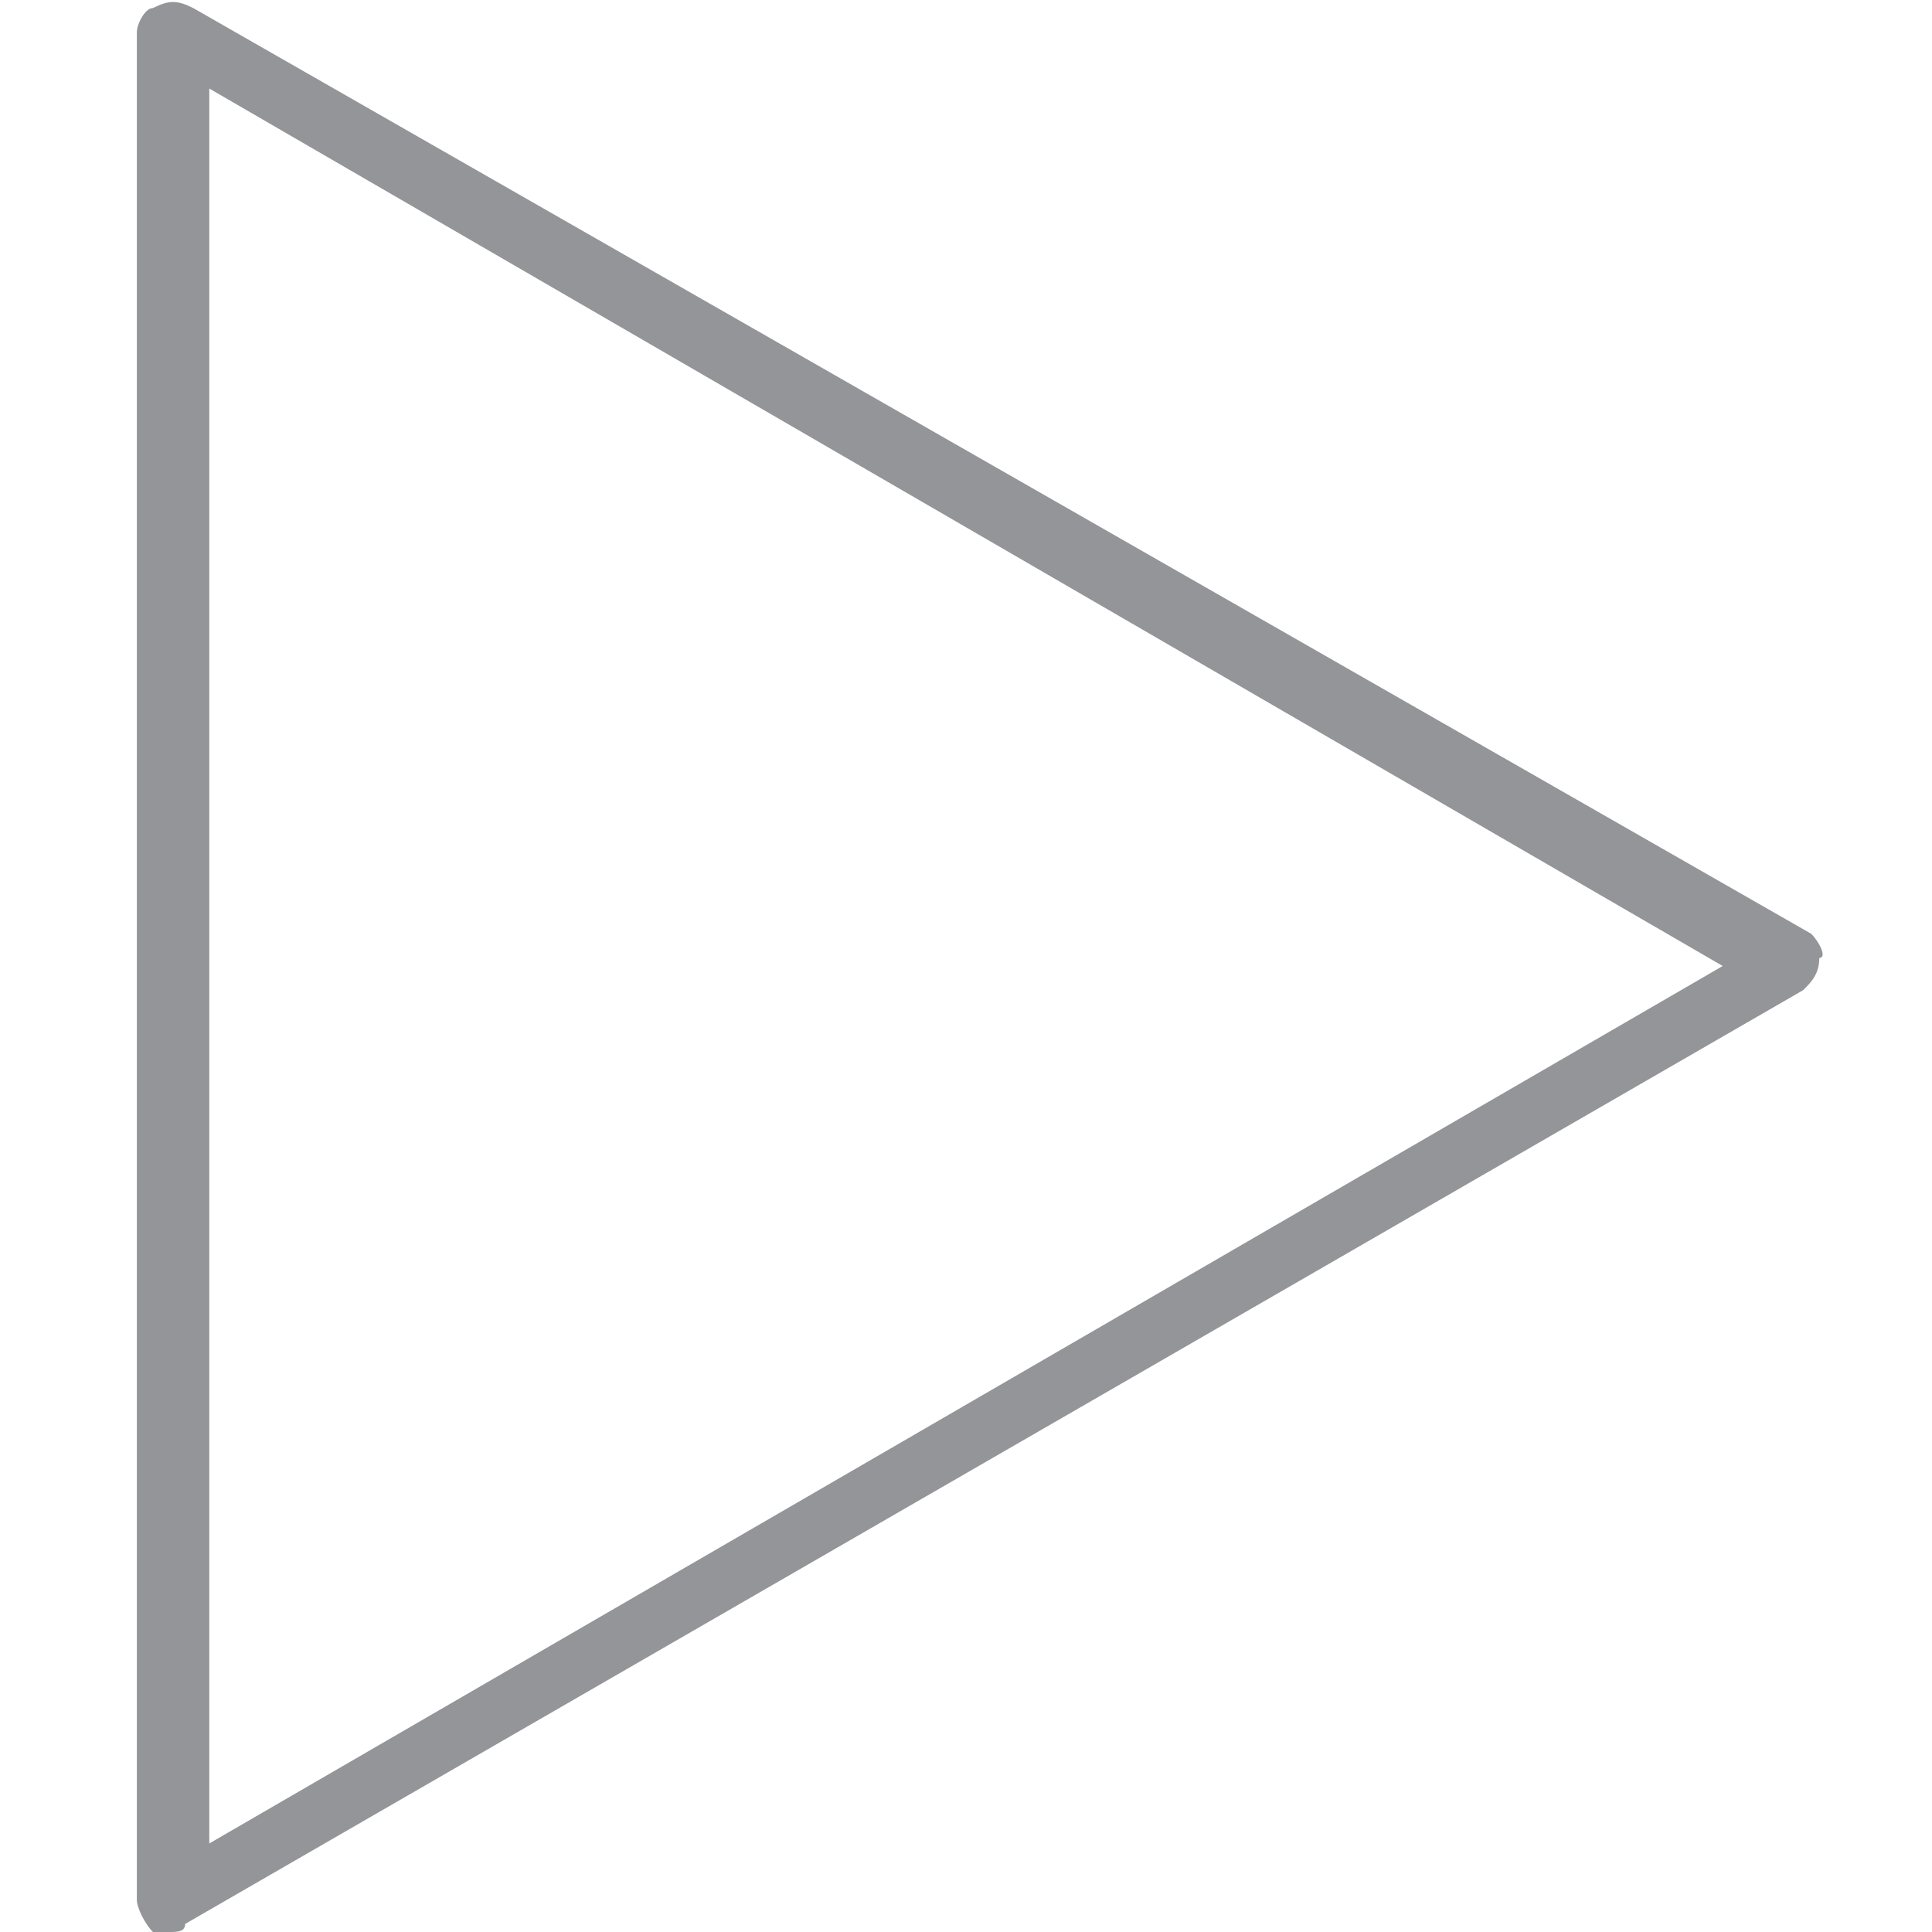 <?xml version="1.0" encoding="utf-8"?>
<!-- Generator: Adobe Illustrator 22.1.0, SVG Export Plug-In . SVG Version: 6.00 Build 0)  -->
<svg version="1.1" id="Layer_1" xmlns="http://www.w3.org/2000/svg" x="0px" y="0px"
     viewBox="0 0 24 24" style="enable-background:new 0 0 24 24;" xml:space="preserve">
<style type="text/css">
	.st0{fill:none;}
	.st1{fill:#939598;}
</style>
  <rect class="st0" width="24" height="24"/>
  <path class="st1" d="M22.5,11.6L2.4,0.1C2.2,0,2.1,0,1.9,0.1C1.8,0.1,1.7,0.3,1.7,0.4v23.2c0,0.1,0.1,0.3,0.2,0.4
	C2,24,2.1,24,2.1,24c0.1,0,0.2,0,0.2-0.1l20.1-11.6c0.1-0.1,0.2-0.2,0.2-0.4C22.7,11.9,22.6,11.7,22.5,11.6z M2.6,22.9V1.1L21.4,12
	L2.6,22.9z"/>
</svg>
